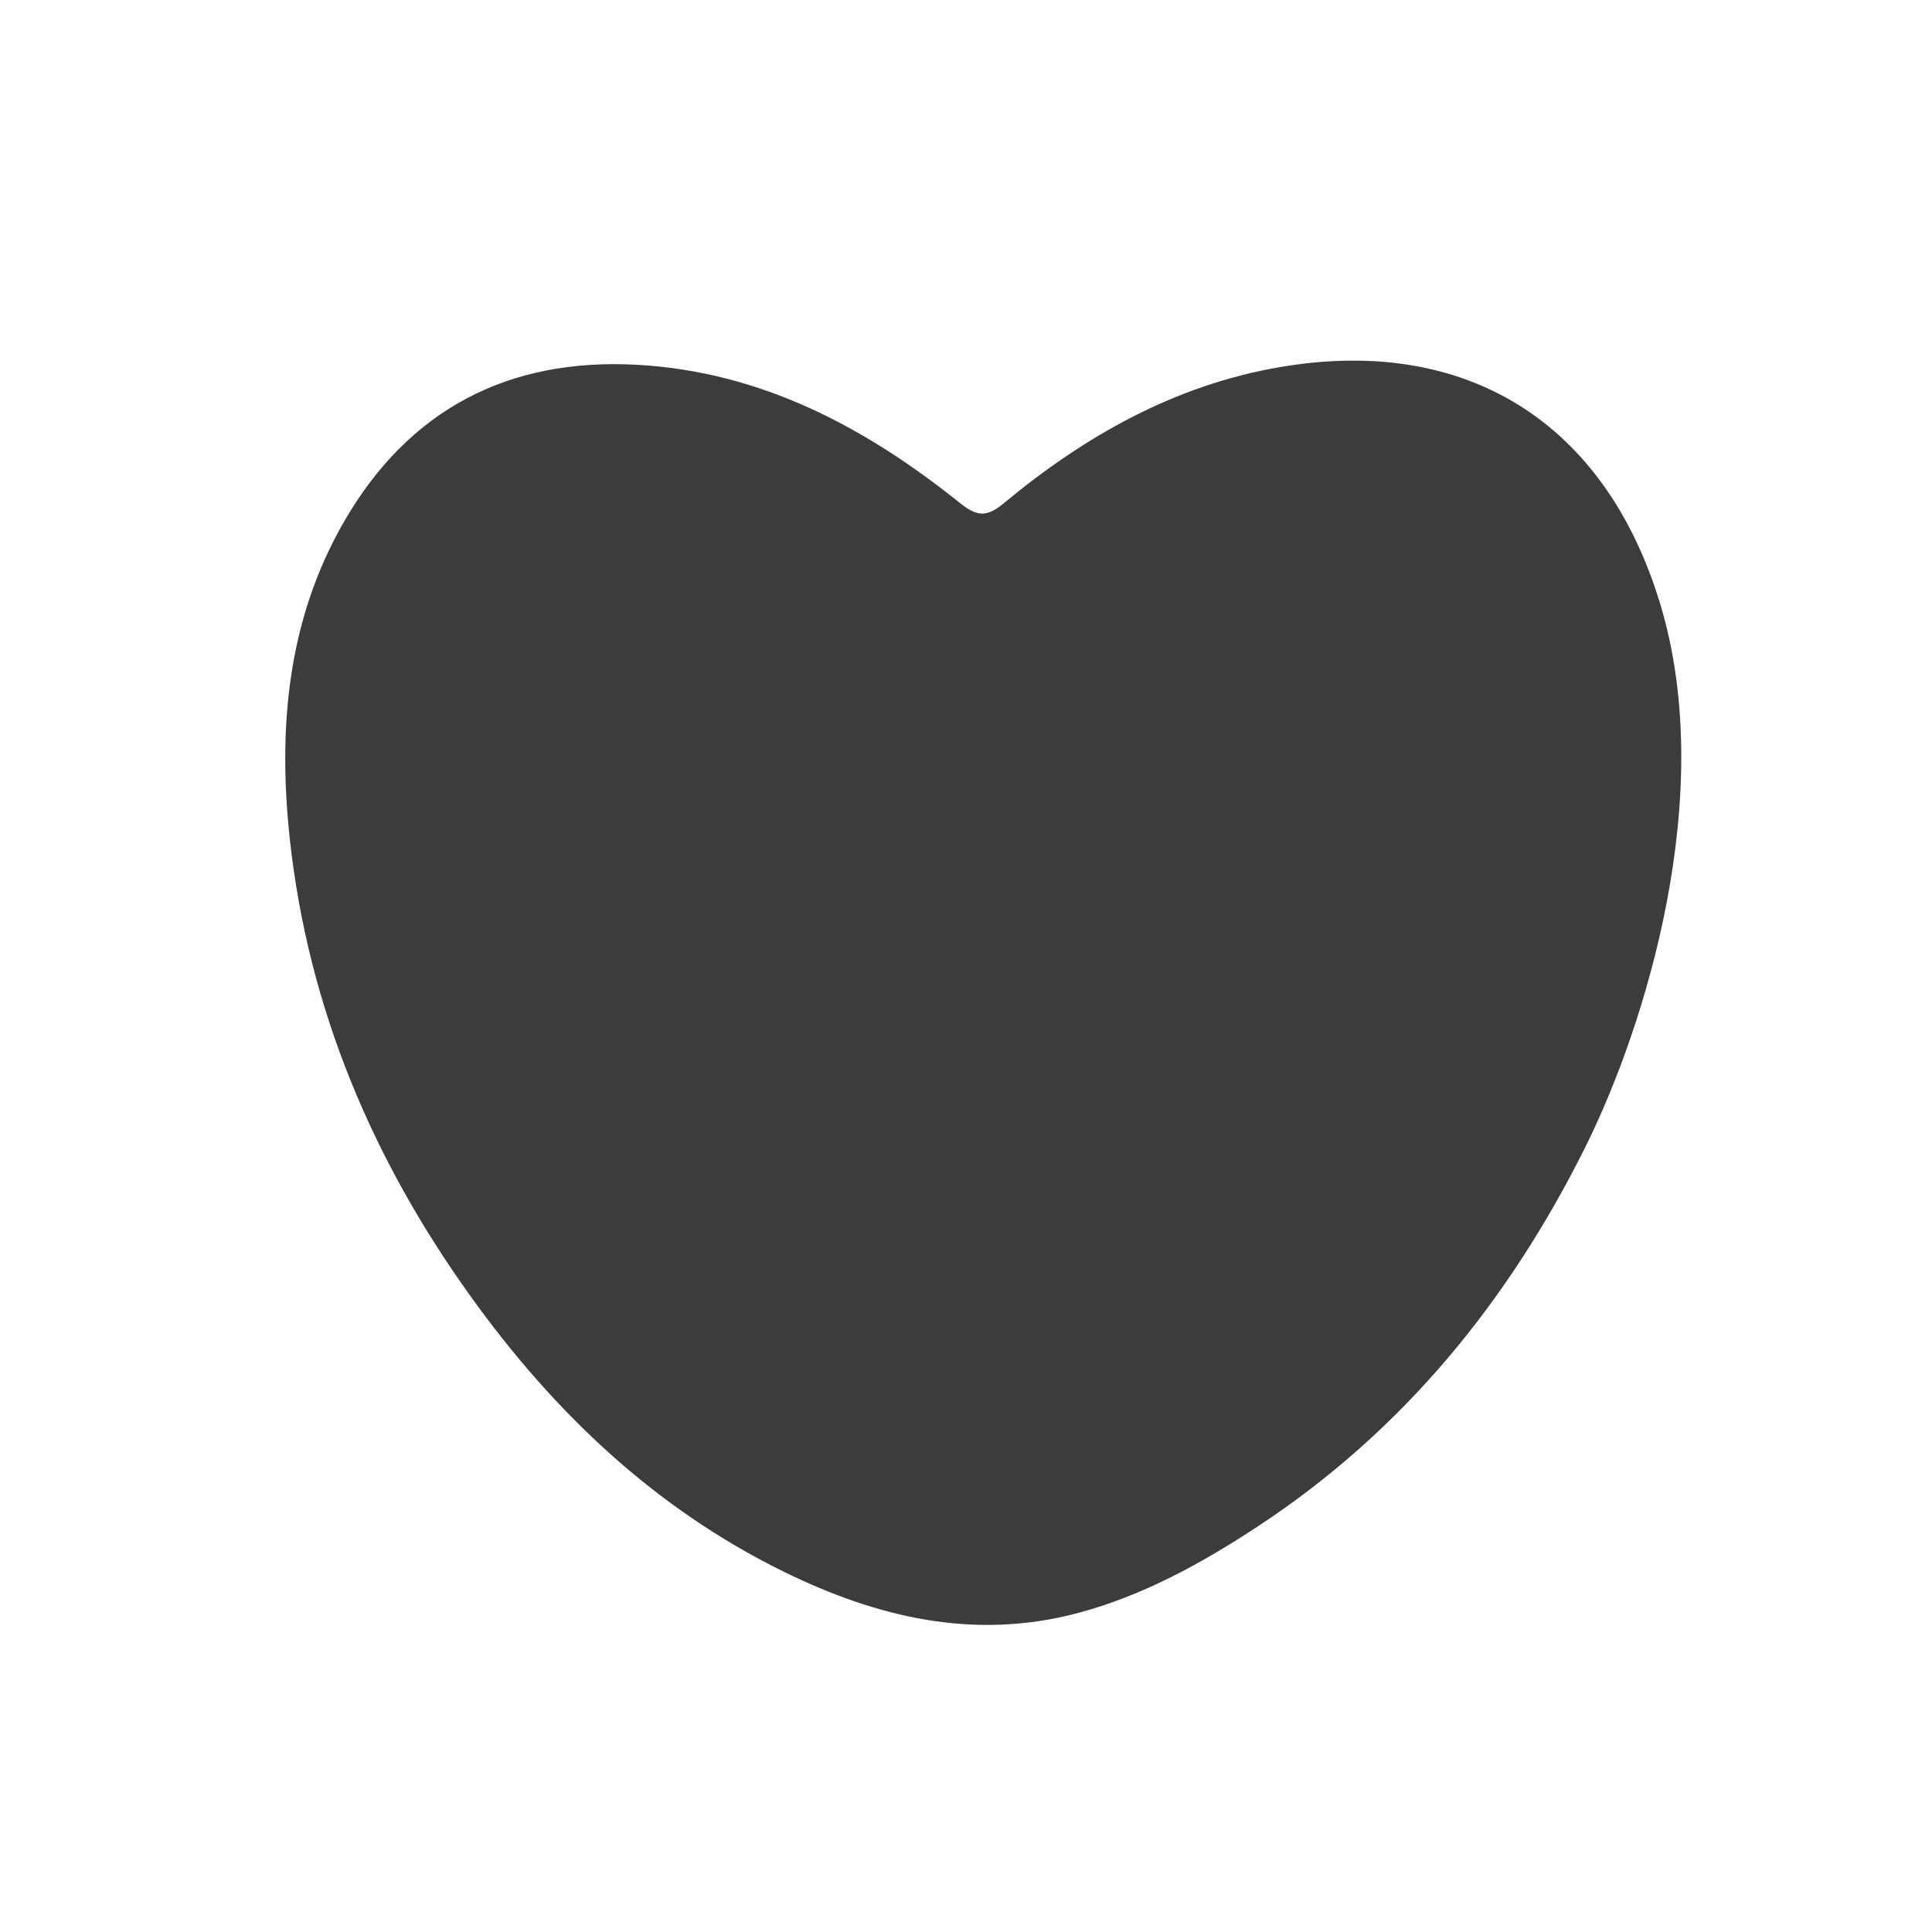 <svg 
  xmlns="http://www.w3.org/2000/svg" 
  viewBox="0 0 1080 1080"
  fill="#3c3c3c"
  >
  <path d="M886.286,641.053c-42.859,86.169-101.915,158.713-182.728,211.924-31.562,20.782-64.924,39.26-101.9,48.938-57.425,15.03-111.369,2.227-163.234-23.177-72.367-35.446-128.785-89.253-175.31-154.025-55.012-76.586-90.782-161.17-101.069-255.326-6.739-61.687-1.6-122.31,30.074-177.44,36.175-62.963,91.961-92.05,164.157-88.019,69.193,3.863,127.464,34.855,180.306,77.231,9.438,7.568,14.891,8.164,24.471.21,45.276-37.591,95.538-66.036,154.311-76.136,104.454-17.95,182.259,31.059,212.856,132.865C960.108,444.185,919.783,573.706,886.286,641.053Z"/>
</svg>